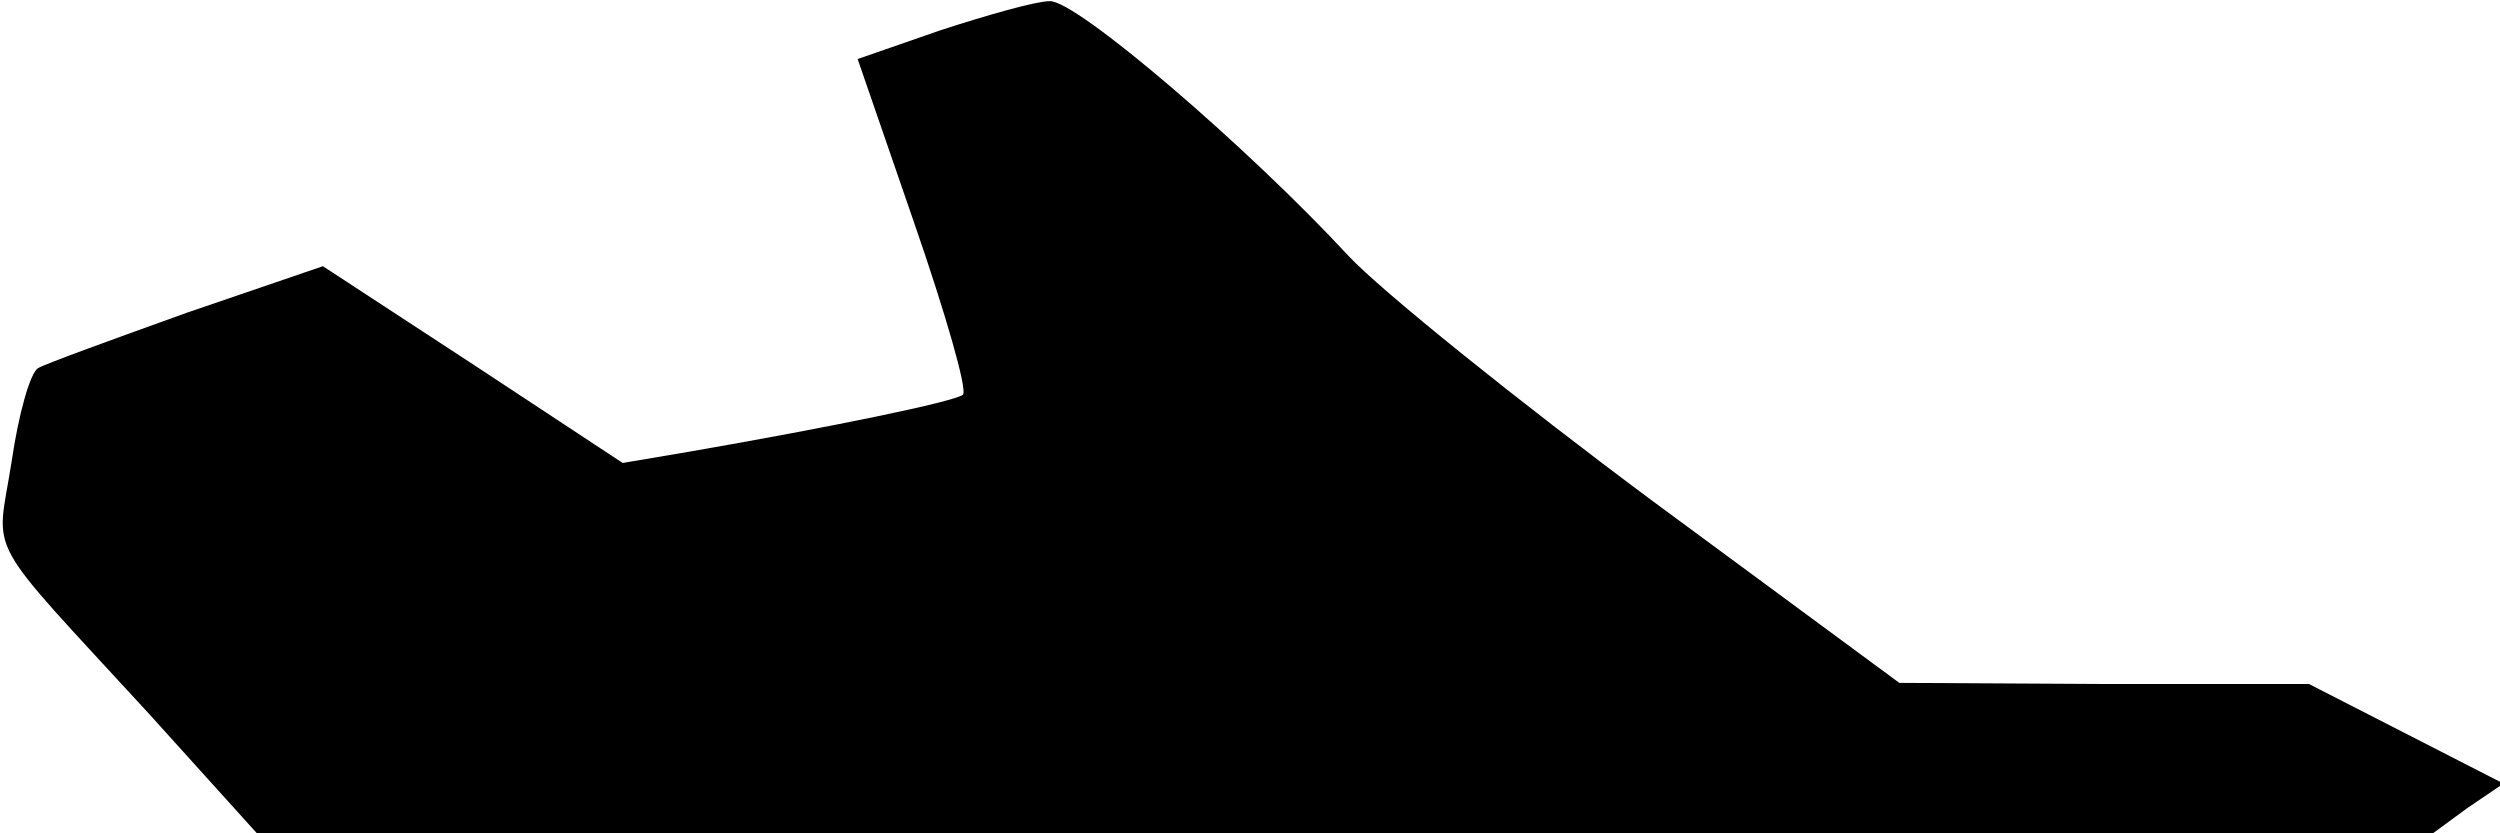 <?xml version="1.0" standalone="no"?>
<!DOCTYPE svg PUBLIC "-//W3C//DTD SVG 20010904//EN"
 "http://www.w3.org/TR/2001/REC-SVG-20010904/DTD/svg10.dtd">
<svg version="1.0" xmlns="http://www.w3.org/2000/svg"
 width="216pt" height="72pt" viewBox="0 0 216 72"
 preserveAspectRatio="xMidYMid meet">
<g transform="translate(0,72) scale(0.1,-0.1)"
fill="#000000" stroke="none">
<path fill="#000000" stroke="none" d="M813 694 l-72 -25 49 -142 c27 -78 46
-144 42 -148 -7 -6 -114 -28 -235 -49 l-59 -10 -129 85 -130 85 -117 -40 c-64
-23 -122 -44 -129 -48 -7 -4 -17 -40 -23 -81 -13 -84 -27 -59 119 -218 l93
-103 940 0 940 0 30 22 31 21 -84 43 -84 43 -177 0 -177 1 -213 157 c-117 87
-235 182 -263 212 -87 94 -235 221 -258 220 -12 0 -54 -12 -94 -25z"/>
</g>
</svg>
